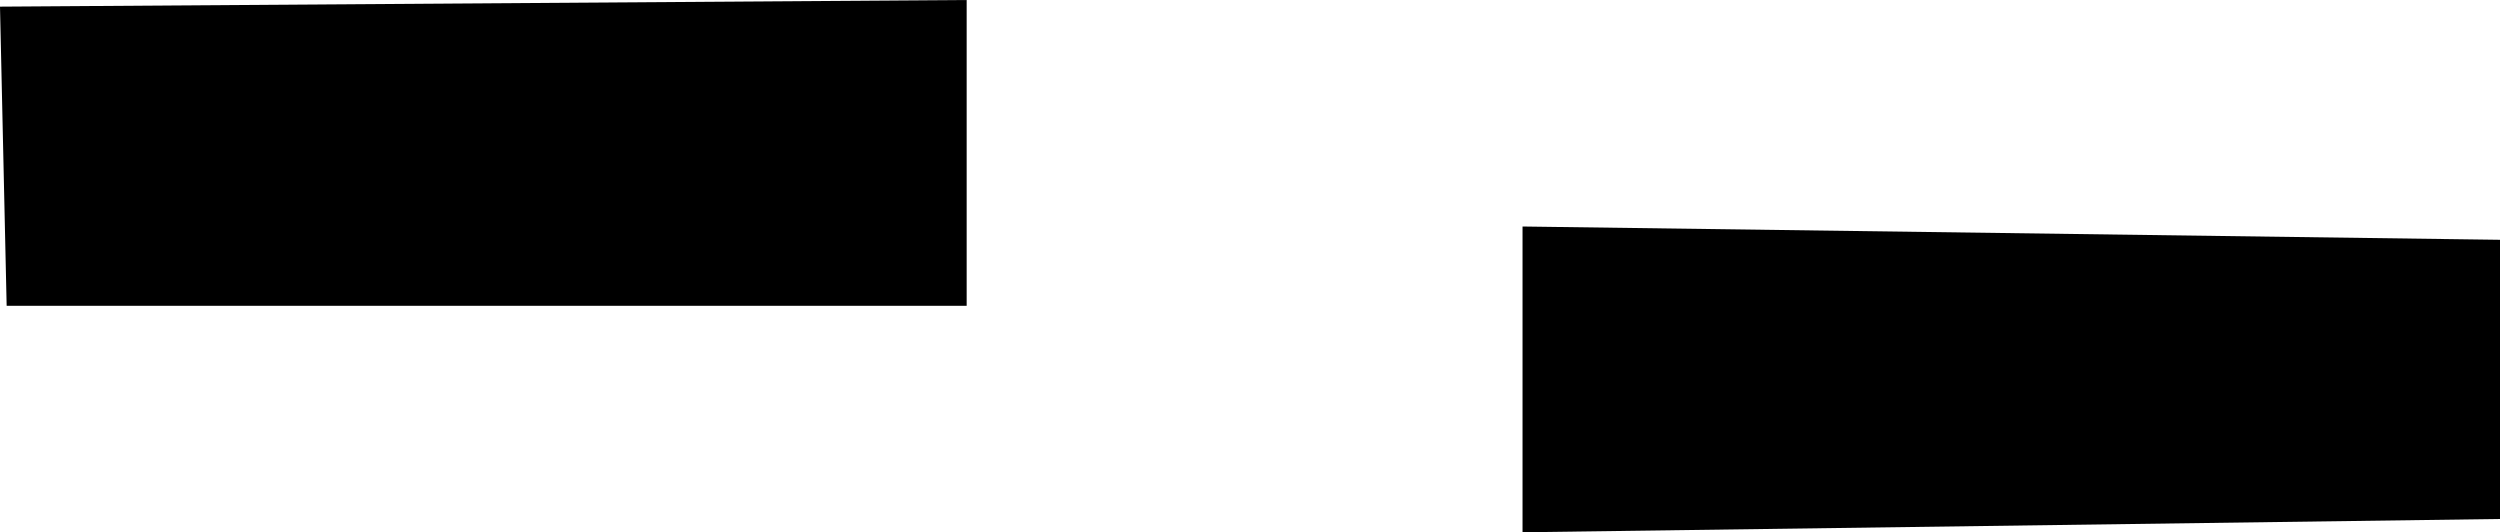 <?xml version="1.0" encoding="UTF-8" standalone="no"?>
<svg xmlns:xlink="http://www.w3.org/1999/xlink" height="160.15px" width="752.2px" xmlns="http://www.w3.org/2000/svg">
  <g transform="matrix(1.0, 0.0, 0.0, 1.0, -109.65, -215.1)">
    <path d="M861.85 287.25 L861.85 371.25 567.75 375.25 567.75 283.25 861.85 287.25 M400.5 307.1 L111.65 307.1 109.65 217.1 400.5 215.1 400.5 307.1" fill="#000000" fill-rule="evenodd" stroke="none"/>
  </g>
</svg>
